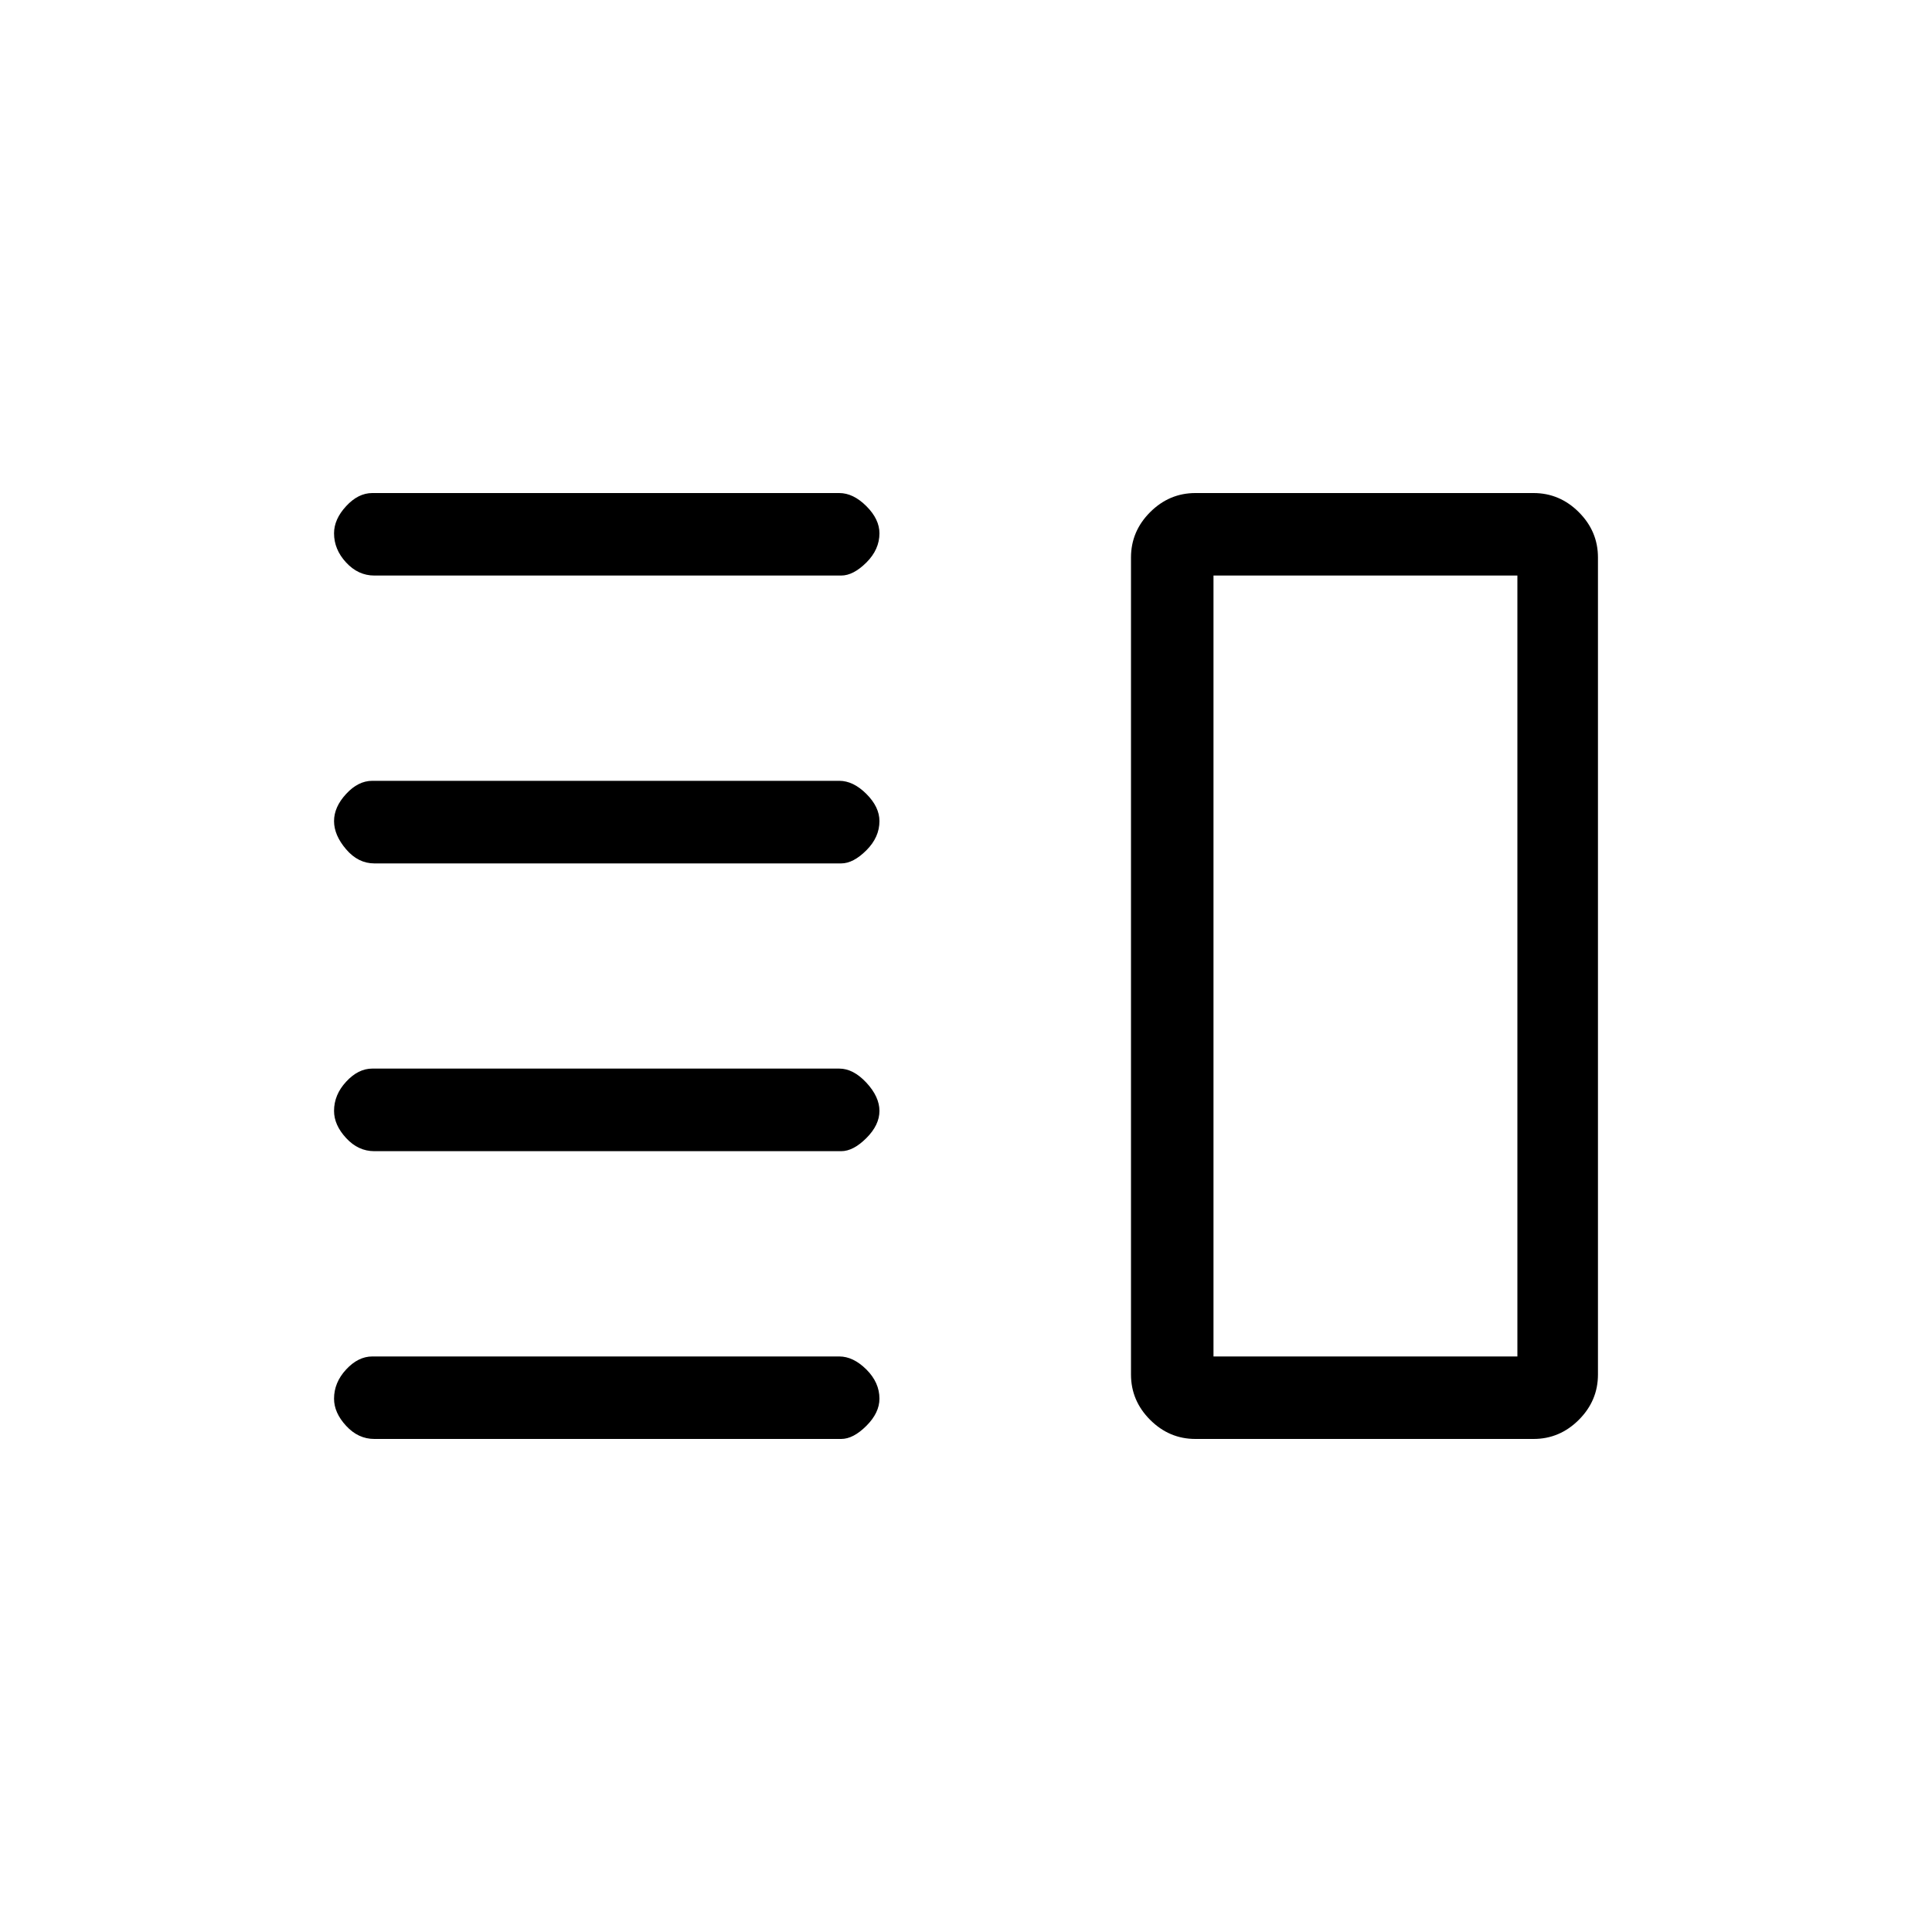 <svg xmlns="http://www.w3.org/2000/svg" height="20" width="20"><path d="M3.875 11.917q-.167 0-.292-.136-.125-.135-.125-.281 0-.167.125-.302.125-.136.271-.136h4.834q.145 0 .281.146.135.146.135.292t-.135.281q-.136.136-.261.136Zm0 2.979q-.167 0-.292-.136-.125-.135-.125-.281 0-.167.125-.302.125-.135.271-.135h4.834q.145 0 .281.135.135.135.135.302 0 .146-.135.281-.136.136-.261.136Zm0-5.958q-.167 0-.292-.146-.125-.146-.125-.292t.125-.281q.125-.136.271-.136h4.834q.145 0 .281.136.135.135.135.281 0 .167-.135.302-.136.136-.261.136Zm0-2.98q-.167 0-.292-.135-.125-.135-.125-.302 0-.146.125-.281.125-.136.271-.136h4.834q.145 0 .281.136.135.135.135.281 0 .167-.135.302-.136.135-.261.135Zm8.687 0v8.084Zm-.187 8.938q-.271 0-.469-.198-.198-.198-.198-.469V5.771q0-.271.198-.469.198-.198.469-.198h3.5q.271 0 .469.198.198.198.198.469v8.458q0 .271-.198.469-.198.198-.469.198Zm.187-8.938v8.084h3.146V5.958Z"/></svg>